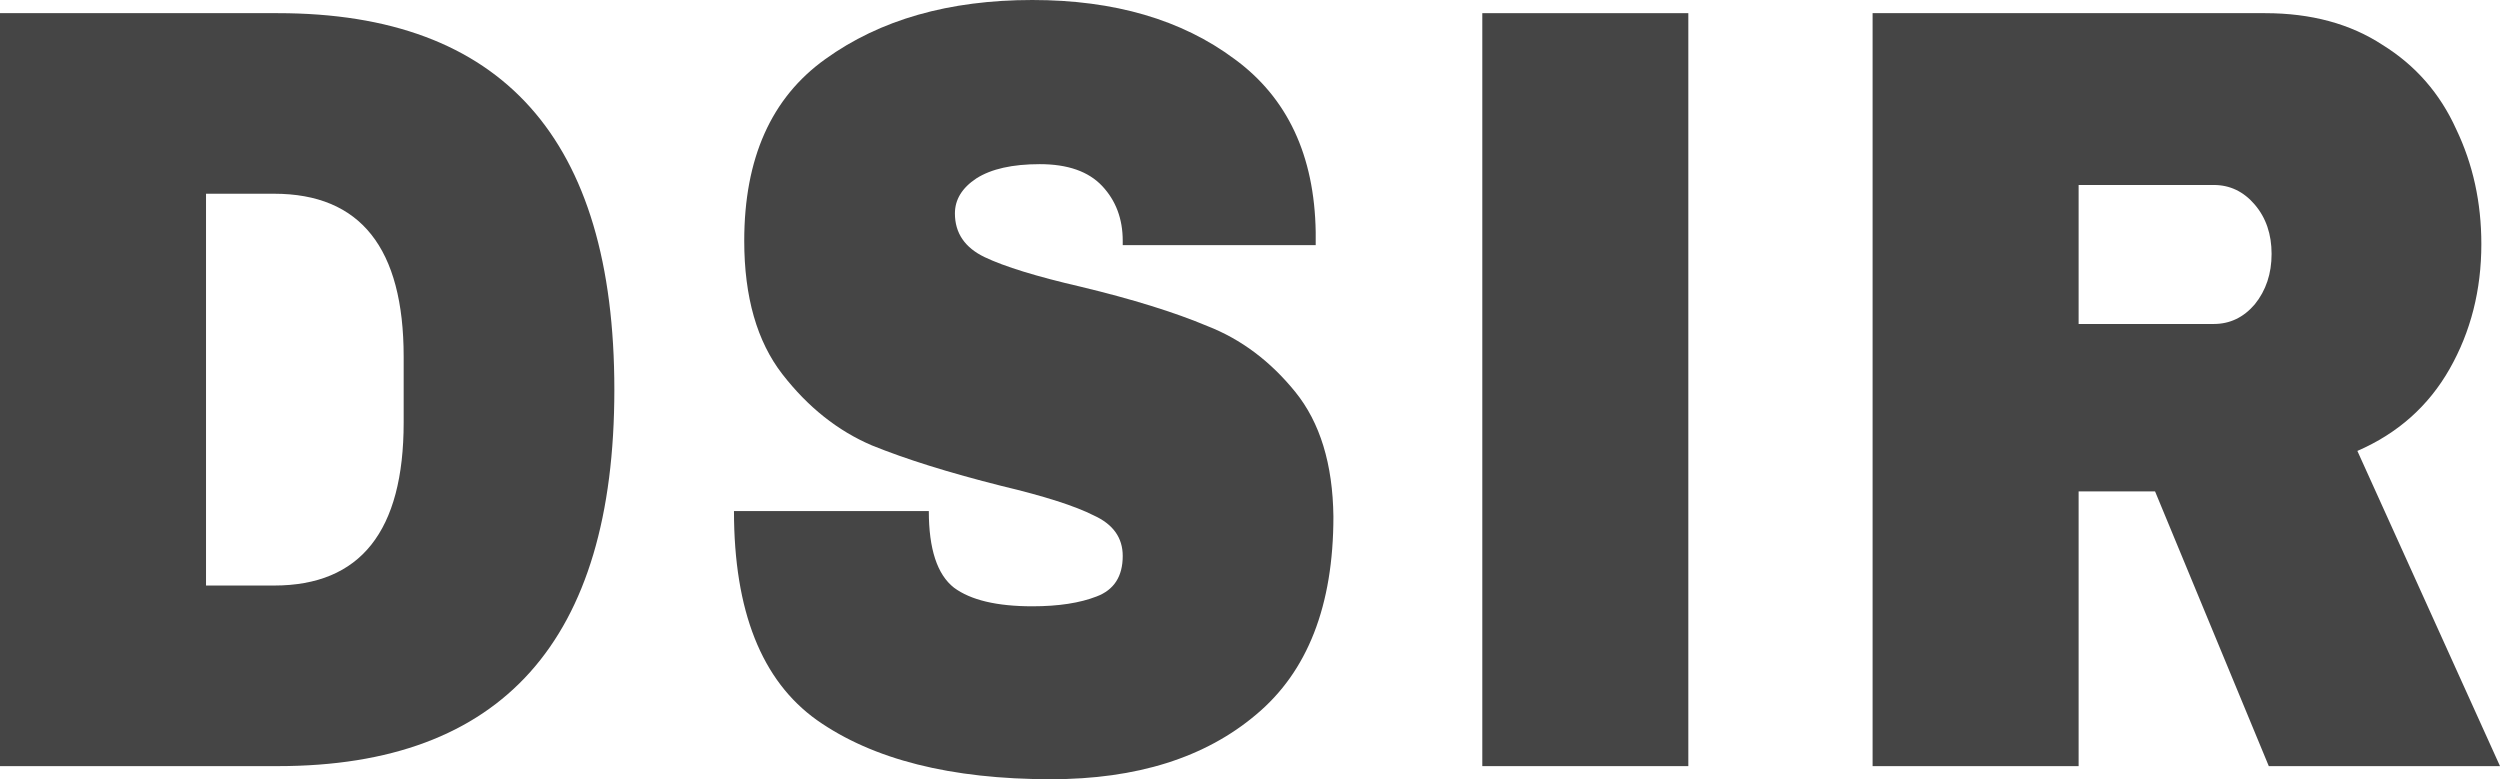 <svg width="154" height="48" viewBox="0 0 154 48" fill="none" xmlns="http://www.w3.org/2000/svg">
<path d="M152.851 15.035C152.851 17.867 152.201 20.428 150.899 22.721C149.597 25.013 147.702 26.698 145.214 27.777L154 47.193H139.758L132.752 30.271H128.043V47.193H115.352V0.811H139.528C142.361 0.811 144.773 1.462 146.764 2.766C148.793 4.024 150.305 5.754 151.301 7.957C152.335 10.114 152.851 12.473 152.851 15.035ZM139.93 15.642C139.93 14.428 139.586 13.417 138.897 12.608C138.208 11.799 137.365 11.395 136.37 11.395H128.043V19.957H136.37C137.365 19.957 138.208 19.552 138.897 18.743C139.586 17.889 139.93 16.855 139.93 15.642Z" fill="#454545"/>
<path d="M91.31 47.193V0.811H104.001V47.193H91.31Z" fill="#454545"/>
<path d="M63.59 0C68.643 0 72.797 1.213 76.051 3.64C79.305 6.022 80.971 9.573 81.047 14.292V15.101H69.16V14.832C69.16 13.483 68.739 12.36 67.897 11.461C67.054 10.562 65.772 10.112 64.049 10.112C62.364 10.112 61.063 10.405 60.144 10.989C59.263 11.573 58.823 12.292 58.823 13.146C58.823 14.36 59.436 15.258 60.661 15.843C61.886 16.427 63.858 17.034 66.576 17.663C69.753 18.427 72.357 19.236 74.386 20.09C76.453 20.899 78.253 22.247 79.784 24.135C81.315 26.023 82.1 28.584 82.138 31.82C82.138 37.303 80.55 41.371 77.372 44.023C74.233 46.674 70.021 48 64.738 48C58.574 48 53.77 46.786 50.324 44.36C46.917 41.933 45.213 37.64 45.213 31.483H57.215C57.215 33.82 57.732 35.393 58.766 36.202C59.799 36.966 61.407 37.348 63.59 37.348C65.198 37.348 66.518 37.146 67.552 36.742C68.624 36.337 69.16 35.506 69.16 34.247C69.16 33.124 68.567 32.292 67.38 31.753C66.231 31.169 64.336 30.562 61.694 29.933C58.478 29.124 55.818 28.292 53.712 27.438C51.606 26.539 49.769 25.079 48.199 23.056C46.629 21.034 45.845 18.292 45.845 14.832C45.845 9.753 47.51 6.022 50.841 3.64C54.21 1.213 58.459 0 63.59 0Z" fill="#454545"/>
<path d="M17.113 0.811C30.934 0.811 37.844 8.541 37.844 24.002C37.844 39.462 30.934 47.193 17.113 47.193H0V0.811H17.113ZM12.691 36.069H16.884C22.205 36.069 24.866 32.721 24.866 26.024V21.979C24.866 15.283 22.205 11.934 16.884 11.934H12.691V36.069Z" fill="#454545"/>
</svg>
